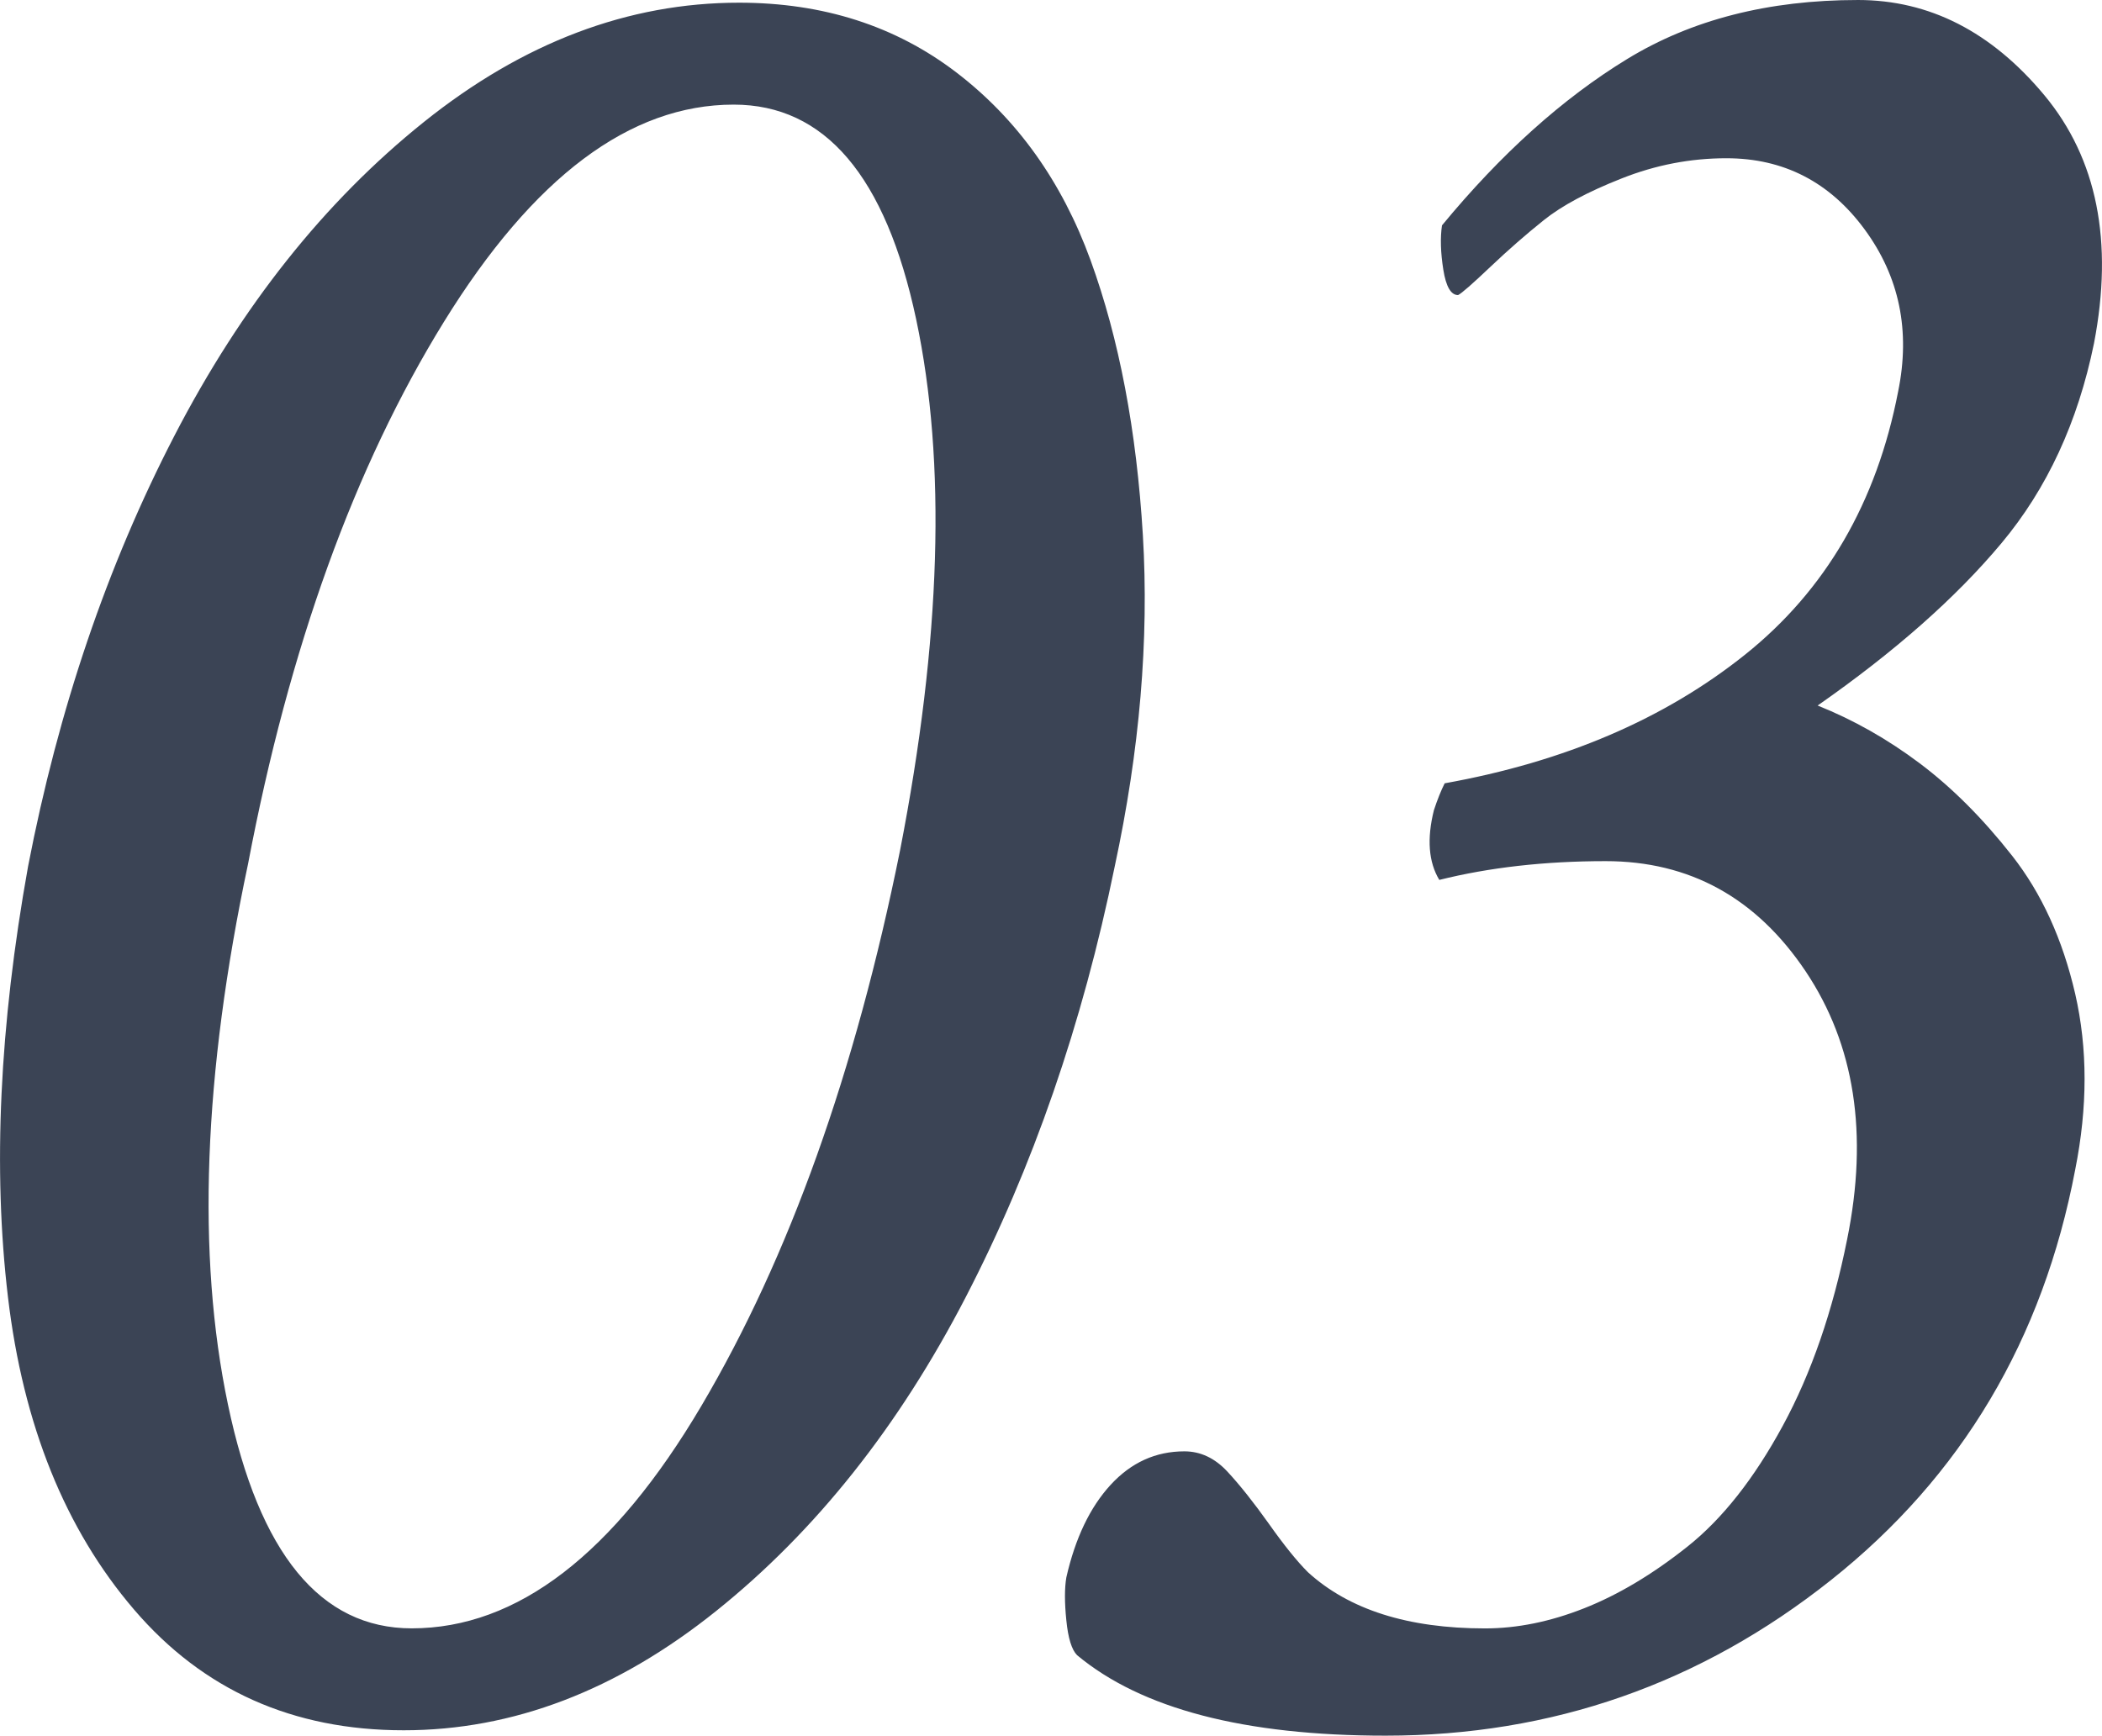 <svg xmlns="http://www.w3.org/2000/svg" viewBox="0 0 36.724 30.328"><g fill="#3B4455"><path d="M.49 15.141c.531-2.75 1.383-5.257 2.555-7.523 1.172-2.266 2.625-4.095 4.359-5.485 1.734-1.39 3.57-2.086 5.508-2.086 1.468 0 2.734.406 3.797 1.219 1.062.813 1.843 1.906 2.344 3.281.5 1.375.804 2.977.914 4.805.109 1.828-.055 3.758-.492 5.789-.563 2.75-1.43 5.258-2.602 7.523-1.172 2.266-2.625 4.094-4.359 5.484-1.734 1.391-3.555 2.086-5.461 2.086-1.938 0-3.508-.703-4.711-2.109-1.204-1.406-1.938-3.227-2.203-5.461-.266-2.234-.149-4.742.351-7.523zm3.844-.047c-.782 3.688-.899 6.836-.352 9.445.546 2.609 1.617 3.914 3.211 3.914 1.843 0 3.531-1.296 5.063-3.891 1.531-2.594 2.687-5.828 3.469-9.703.718-3.687.812-6.781.281-9.281-.532-2.5-1.594-3.75-3.188-3.75-1.813 0-3.5 1.266-5.063 3.797-1.562 2.531-2.703 5.688-3.421 9.469zM32.459 0c1.25 0 2.335.555 3.258 1.664.921 1.109 1.21 2.555.867 4.336-.281 1.375-.82 2.539-1.617 3.492-.797.954-1.868 1.898-3.211 2.836.625.25 1.219.586 1.781 1.008s1.102.961 1.617 1.617.882 1.461 1.102 2.414c.218.954.218 1.977 0 3.07-.563 2.969-1.985 5.36-4.266 7.172-2.282 1.813-4.875 2.719-7.781 2.719-2.469 0-4.266-.469-5.391-1.406-.094-.094-.157-.297-.188-.609-.032-.312-.032-.563 0-.75.156-.687.414-1.226.773-1.617.359-.391.789-.586 1.289-.586.281 0 .531.117.75.352.218.234.46.539.727.914.265.375.492.656.68.844.718.656 1.75.984 3.094.984.563 0 1.14-.117 1.734-.352.593-.234 1.195-.593 1.805-1.078.609-.484 1.164-1.188 1.664-2.109s.875-2.008 1.125-3.258c.375-1.844.132-3.406-.727-4.688-.86-1.281-2.024-1.922-3.492-1.922-1.063 0-2.032.11-2.906.328-.188-.312-.219-.719-.094-1.219.062-.188.125-.344.188-.469 2.093-.375 3.844-1.125 5.25-2.25s2.297-2.656 2.672-4.594c.218-1.062.023-2.008-.586-2.836-.609-.828-1.415-1.242-2.414-1.242-.625 0-1.235.117-1.828.352-.594.234-1.047.477-1.359.727-.313.25-.625.523-.938.82-.313.297-.5.461-.563.492-.125 0-.211-.148-.258-.445-.047-.297-.055-.555-.023-.773 1.031-1.25 2.109-2.219 3.234-2.906 1.126-.688 2.469-1.032 4.032-1.032z"/></g></svg>